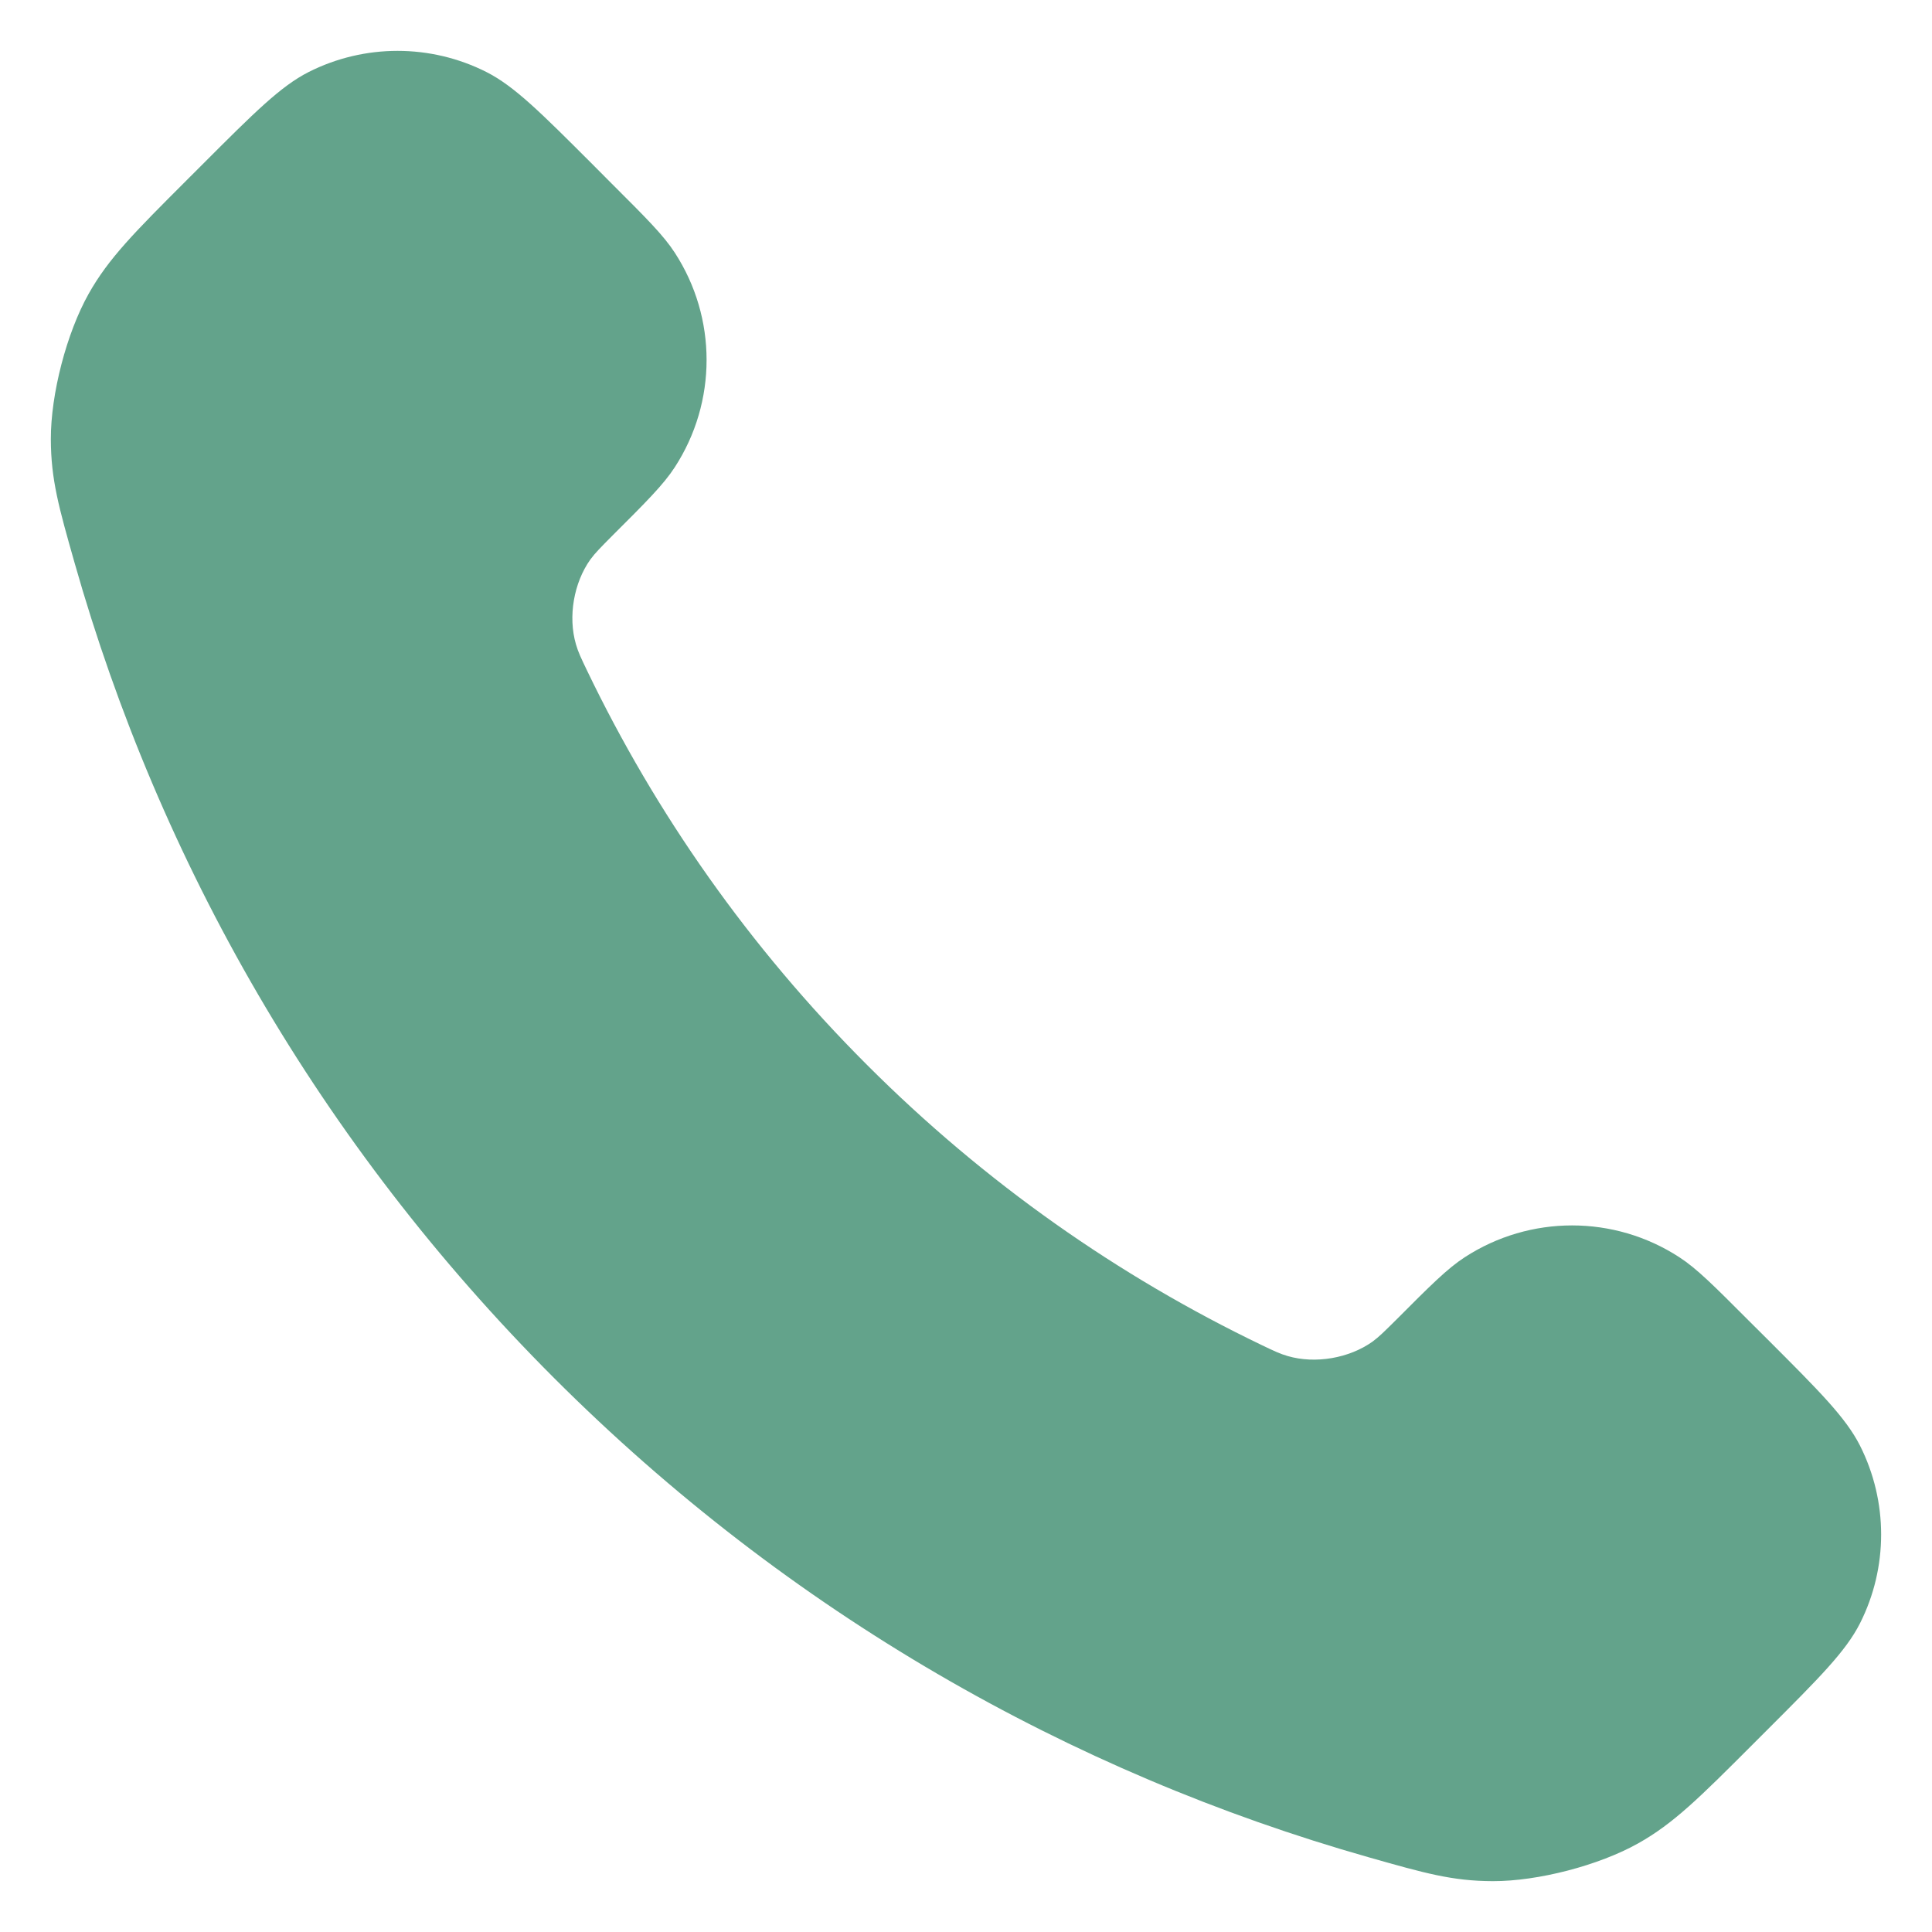 <svg width="19" height="19" viewBox="0 0 19 19" fill="none" xmlns="http://www.w3.org/2000/svg">
<path d="M5.773 6.594C6.447 7.996 7.364 9.311 8.527 10.473C9.689 11.636 11.004 12.553 12.406 13.227C12.527 13.285 12.587 13.314 12.664 13.336C12.935 13.415 13.268 13.358 13.498 13.194C13.562 13.147 13.617 13.092 13.728 12.982C14.066 12.643 14.235 12.474 14.405 12.364C15.047 11.947 15.874 11.947 16.515 12.364C16.685 12.474 16.854 12.643 17.192 12.982L17.381 13.17C17.895 13.684 18.152 13.941 18.292 14.217C18.569 14.767 18.569 15.415 18.292 15.964C18.152 16.24 17.895 16.497 17.381 17.011L17.228 17.164C16.716 17.676 16.46 17.932 16.111 18.128C15.725 18.345 15.125 18.501 14.681 18.5C14.282 18.499 14.009 18.421 13.463 18.266C10.528 17.433 7.759 15.862 5.449 13.552C3.138 11.241 1.567 8.472 0.734 5.537C0.579 4.991 0.501 4.718 0.5 4.319C0.499 3.875 0.655 3.275 0.872 2.889C1.068 2.54 1.324 2.284 1.836 1.772L1.989 1.619C2.503 1.105 2.76 0.848 3.036 0.708C3.585 0.431 4.234 0.431 4.783 0.708C5.059 0.848 5.316 1.105 5.83 1.619L6.018 1.808C6.357 2.146 6.526 2.315 6.636 2.485C7.053 3.126 7.053 3.953 6.636 4.595C6.526 4.765 6.357 4.934 6.018 5.272C5.908 5.383 5.853 5.438 5.806 5.502C5.642 5.732 5.585 6.065 5.664 6.336C5.686 6.413 5.715 6.473 5.773 6.594Z" fill="#63A38B"/>
</svg>
